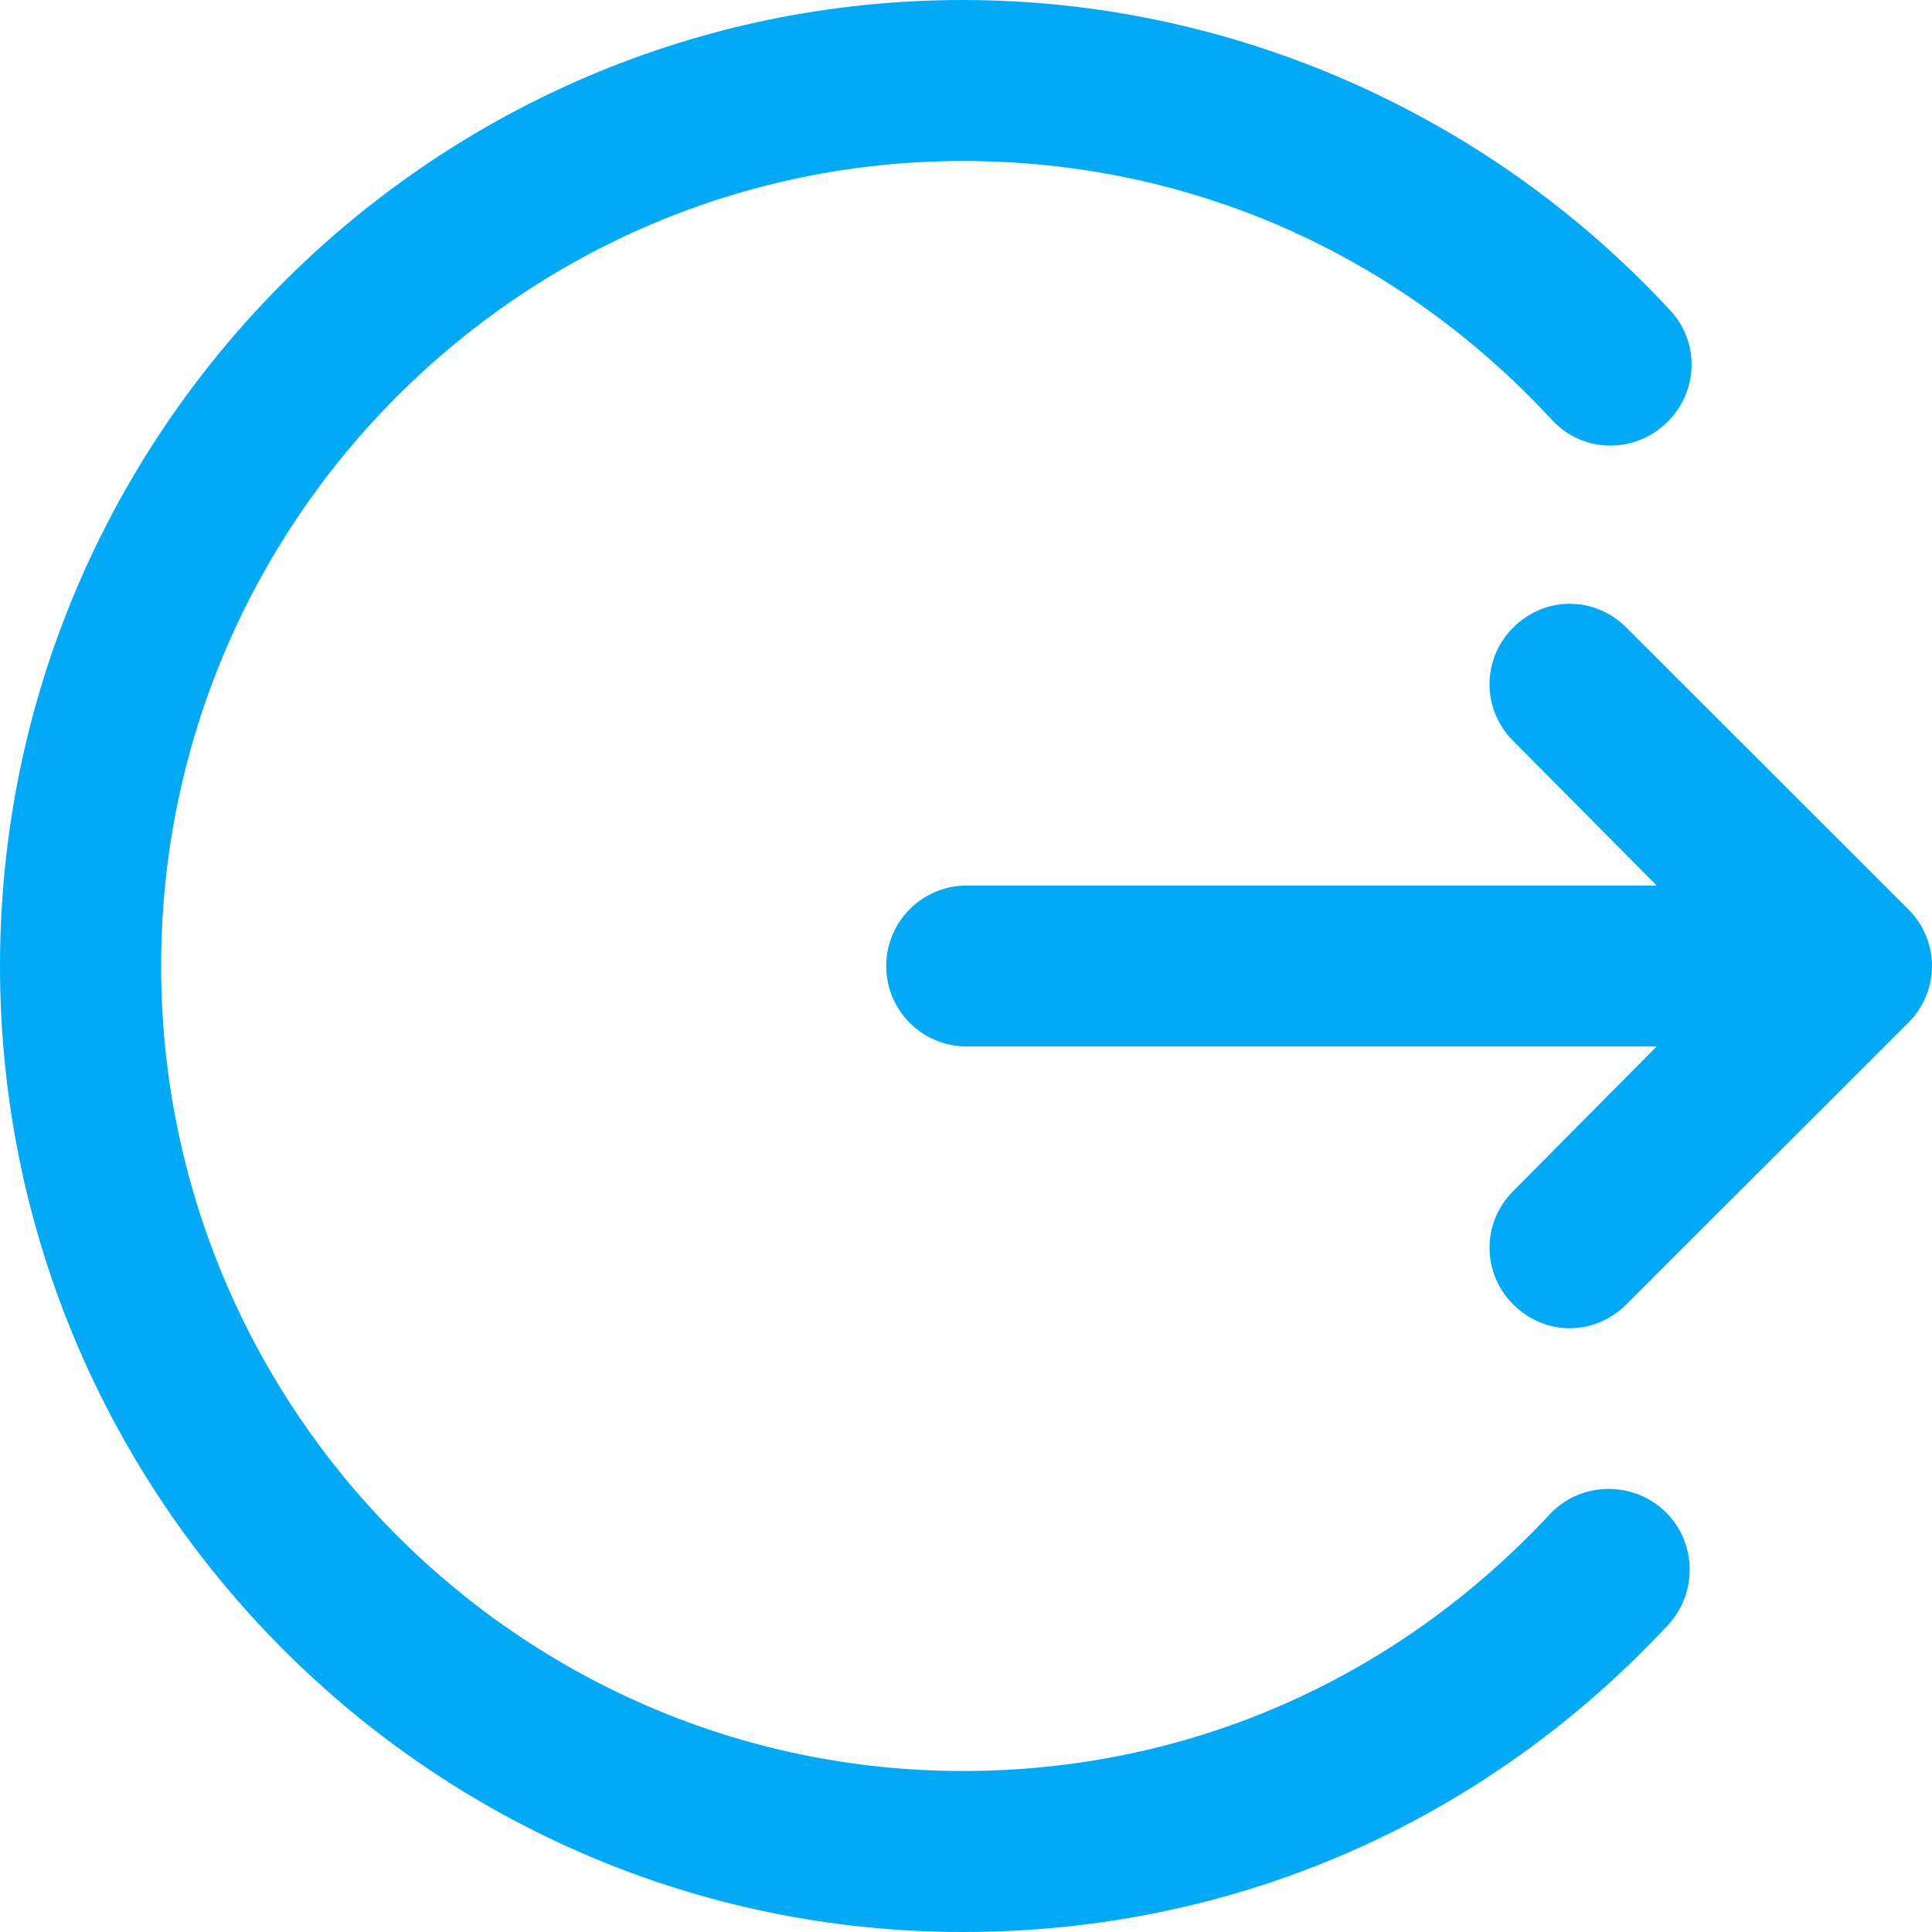 <svg width="353" height="353" viewBox="0 0 353 353" fill="none" xmlns="http://www.w3.org/2000/svg">
<path d="M175.954 0C78.969 0 0 79.175 0 176.5C0 273.818 78.969 353 175.954 353C225.304 353 271.004 333.144 304.758 296.924C310.3 290.982 310.015 281.549 304.068 276.011C298.121 270.488 288.679 270.751 283.137 276.701C255.021 306.875 217.039 323.583 175.954 323.583C95.206 323.583 29.441 257.602 29.441 176.5C29.441 95.398 95.206 29.417 175.954 29.417C217.282 29.417 255.452 46.291 283.597 76.759C289.117 82.723 298.314 82.964 304.298 77.449C310.267 71.94 310.73 62.737 305.218 56.765C271.928 20.73 224.87 0 175.954 0ZM286.817 110.312C283.05 110.312 279.337 111.807 276.467 114.679C270.719 120.423 270.719 129.619 276.467 135.363L302.688 161.792H176.644C168.519 161.792 161.924 168.381 161.924 176.5C161.924 184.619 168.519 191.208 176.644 191.208H302.688L276.467 217.637C270.719 223.381 270.719 232.577 276.467 238.321C279.337 241.196 283.049 242.687 286.817 242.687C290.586 242.687 294.29 241.196 297.167 238.321L348.689 186.842C354.437 181.098 354.437 171.902 348.689 166.158L297.167 114.679C294.293 111.807 290.585 110.312 286.817 110.312Z" fill="#03A9F4"/>
</svg>
